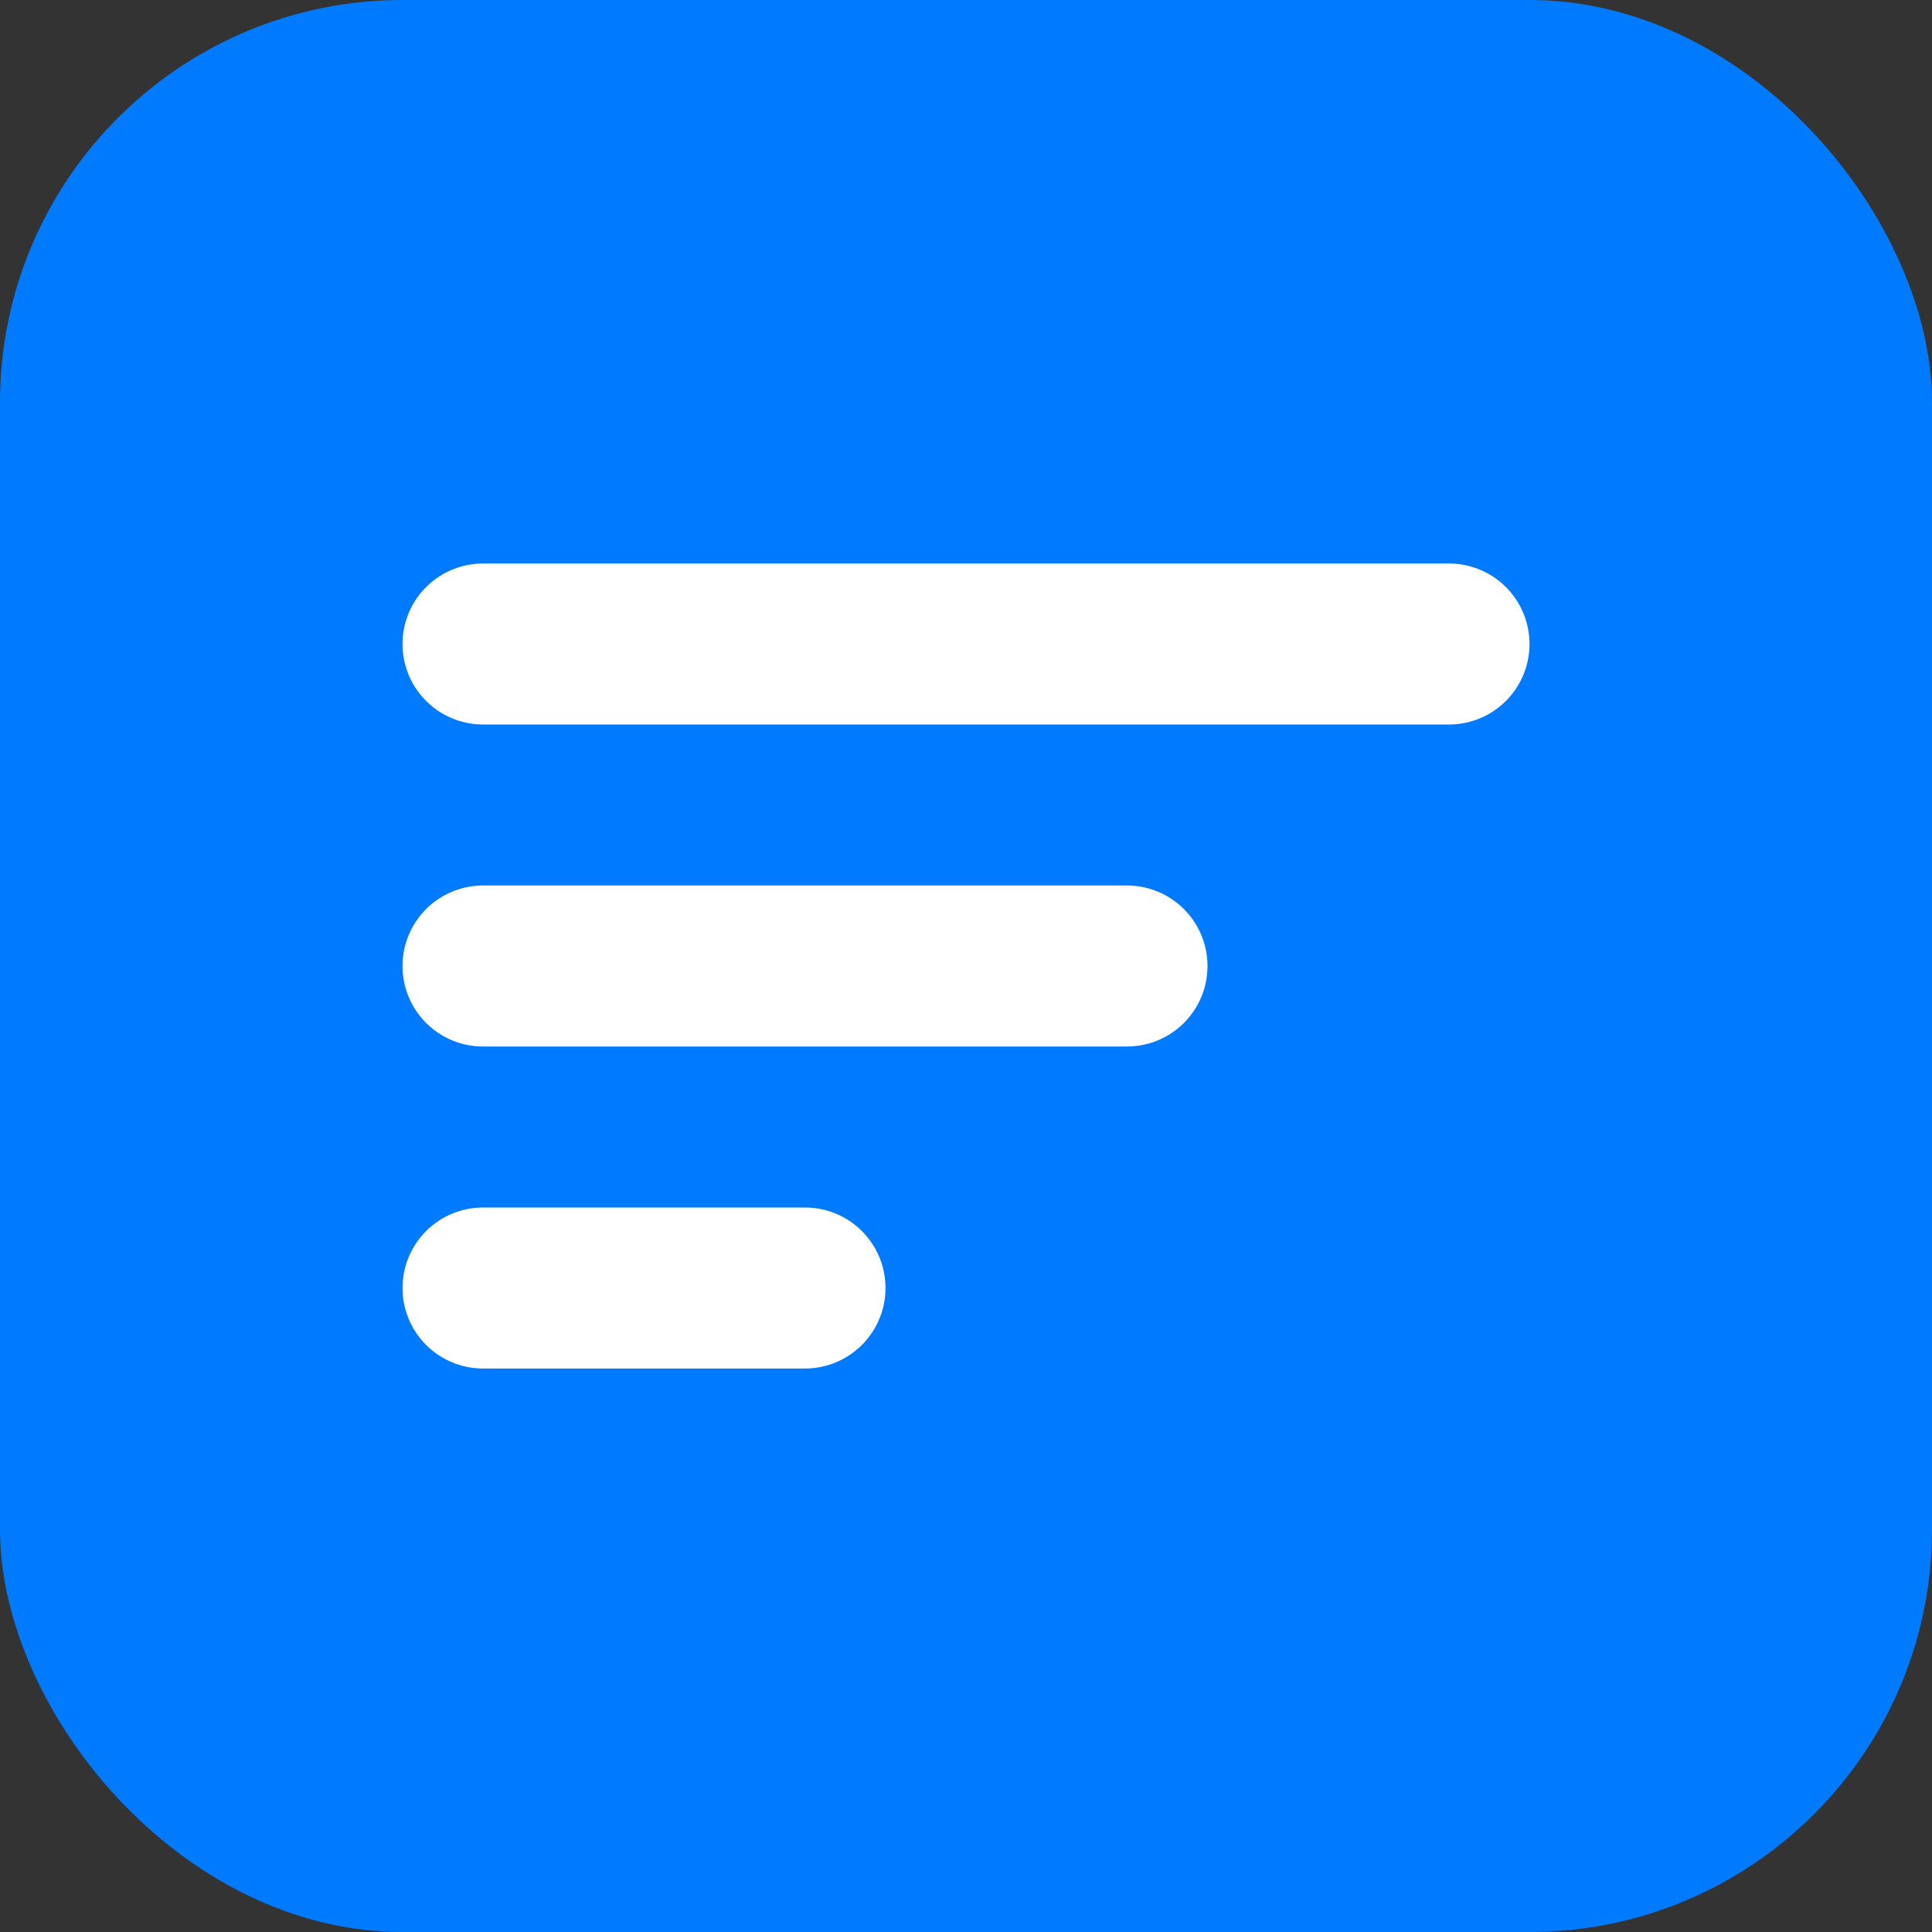 <svg width="64px" height="64px" viewBox="0 0 24 24" fill="none" xmlns="http://www.w3.org/2000/svg">
  <rect x="0" y="0" width="24" height="24" fill="#333333" stroke="none"/>
  <rect width="24" height="24" rx="5" fill="#007bff"/>
  <path d="M6 8H18M6 12H14M6 16H10" stroke="white" stroke-width="2" stroke-linecap="round" stroke-linejoin="round"/>
</svg>
